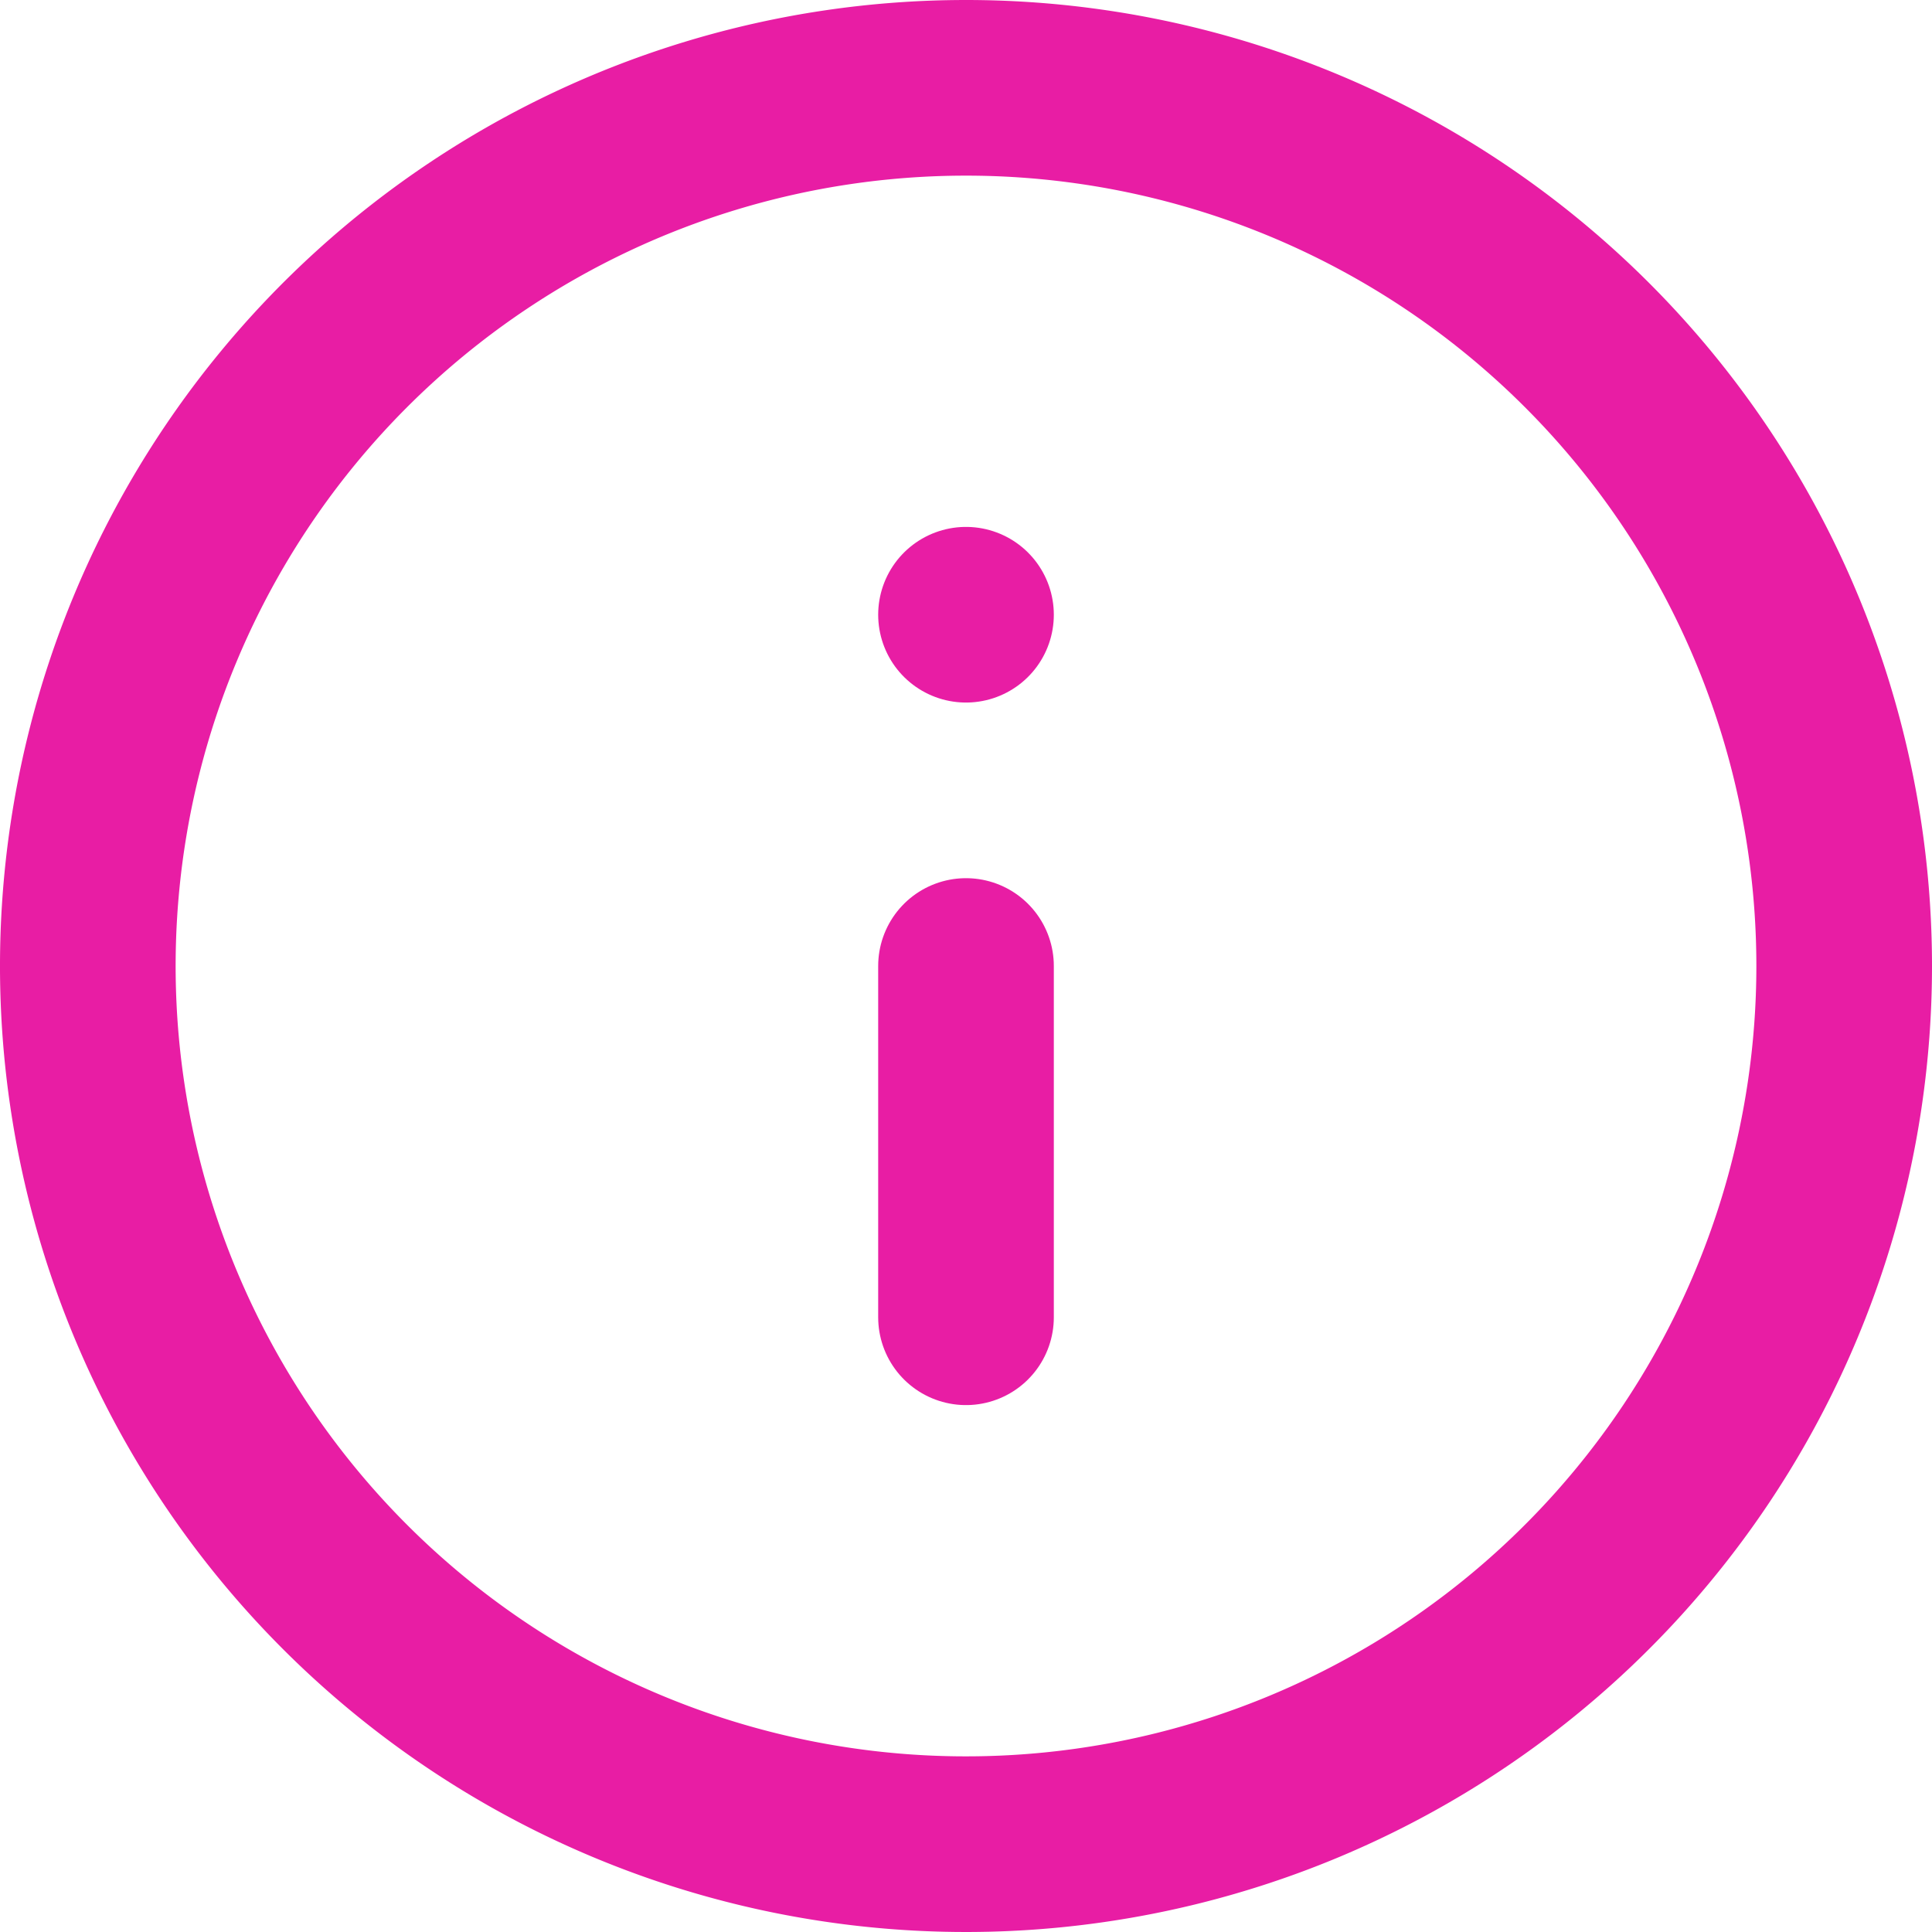 <svg xmlns="http://www.w3.org/2000/svg" width="33" height="33" viewBox="0 0 33 33">
  <defs>
    <style>
      .cls-1 {
        fill: none;
        stroke: #e81da4;
        stroke-linecap: round;
        stroke-linejoin: round;
        stroke-width: 3px;
      }
    </style>
  </defs>
  <g id="infoicon" transform="translate(1.5 1.5)">
    <path id="Path_669" data-name="Path 669" class="cls-1" d="M33,18A15,15,0,1,1,18,3,15,15,0,0,1,33,18Z" transform="translate(-3 -3)"/>
    <path id="Path_670" data-name="Path 670" class="cls-1" d="M18,24V18" transform="translate(-3 -3)"/>
    <path id="Path_671" data-name="Path 671" class="cls-1" d="M18,12h0" transform="translate(-3 -3)"/>
  </g>
</svg>
